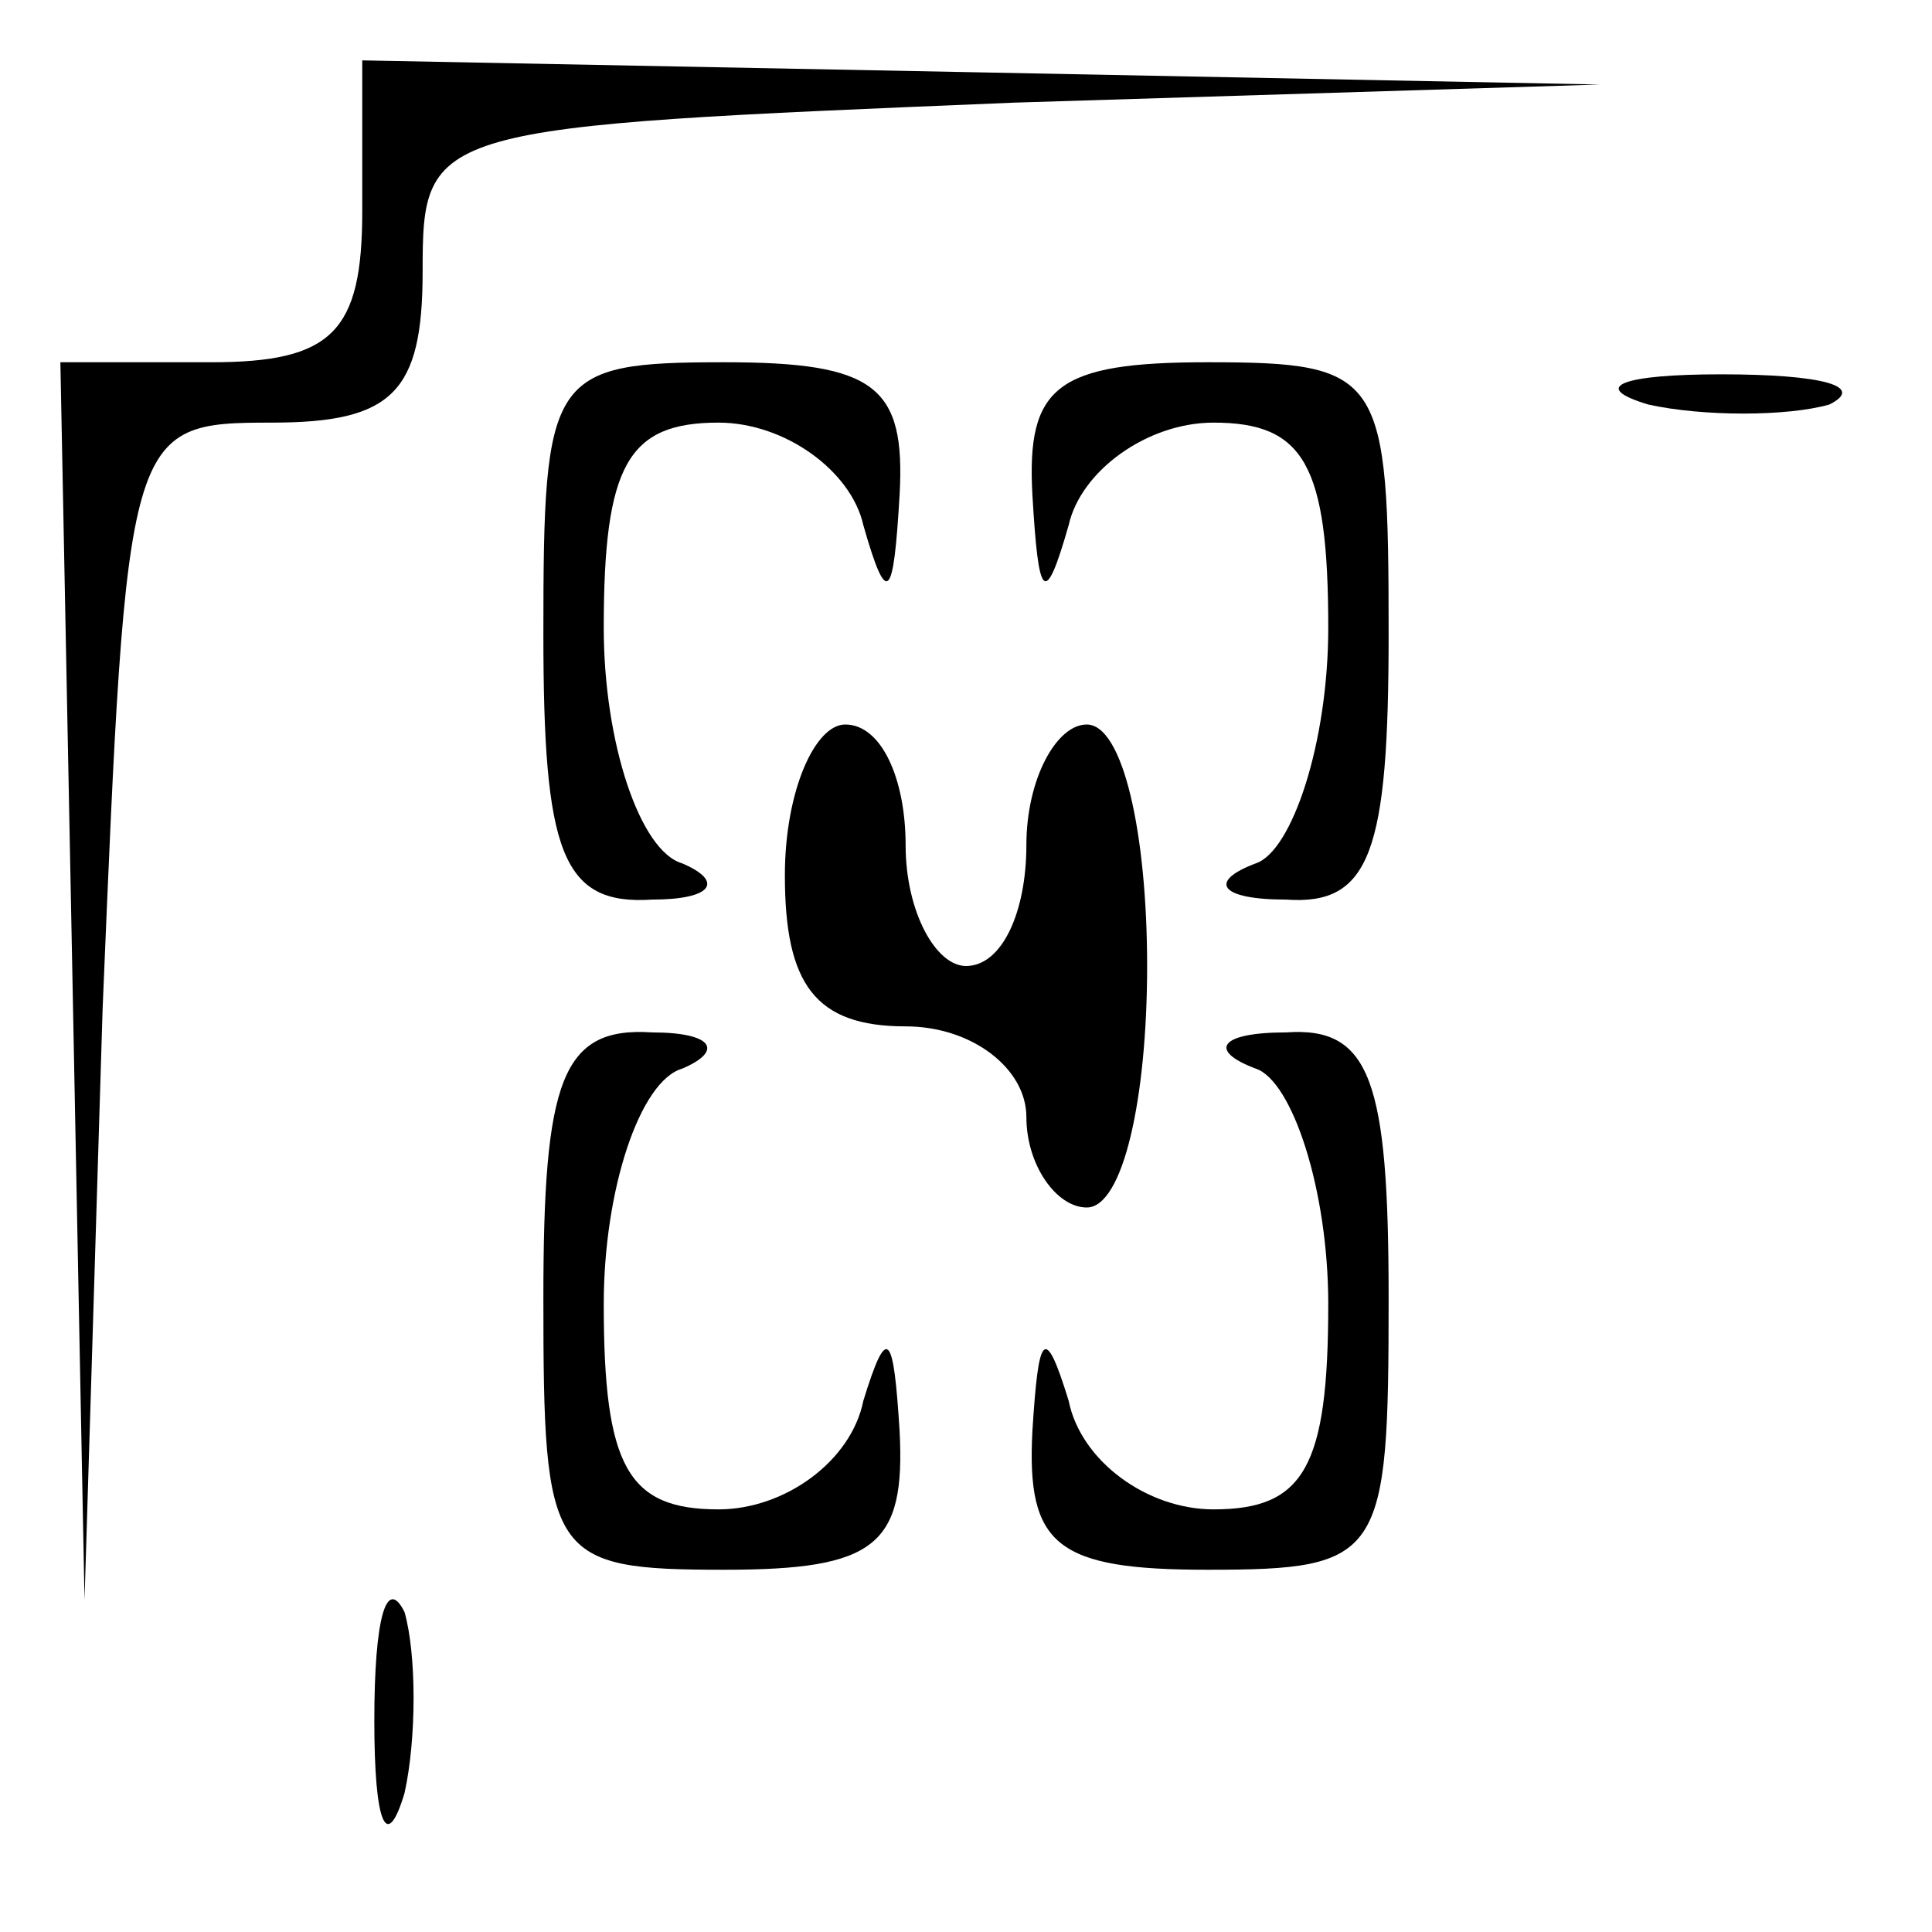 <?xml version="1.0" standalone="no"?>
<!DOCTYPE svg PUBLIC "-//W3C//DTD SVG 20010904//EN"
 "http://www.w3.org/TR/2001/REC-SVG-20010904/DTD/svg10.dtd">
<svg version="1.0" xmlns="http://www.w3.org/2000/svg"
 width="32pt" height="32pt" viewBox="0 0 32 32"
 preserveAspectRatio="xMidYMid meet">
<g transform="translate(0,32) scale(0.1,-0.1)"
fill="#000000" stroke="none">
<path fill="#000000" stroke="none" d="M60 285 c0 -20 -5 -25 -25 -25 l-25 0
2 -102 2 -103 3 98 c4 96 4 97 28 97 20 0 25 5 25 25 0 24 1 24 98 28 l97 3
-102 2 -103 2 0 -25z"/>
<path fill="#000000" stroke="none" d="M90 215 c0 -36 3 -45 18 -44 10 0 12 3
5 6 -7 2 -13 20 -13 39 0 27 4 34 19 34 11 0 22 -8 24 -17 4 -14 5 -12 6 5 1
18 -4 22 -29 22 -29 0 -30 -2 -30 -45z"/>
<path fill="#000000" stroke="none" d="M171 238 c1 -17 2 -19 6 -5 2 9 13 17
24 17 15 0 19 -7 19 -34 0 -19 -6 -37 -12 -39 -8 -3 -6 -6 5 -6 14 -1 17 8 17
44 0 43 -1 45 -30 45 -25 0 -30 -4 -29 -22z"/>
<path fill="#000000" stroke="none" d="M273 253 c9 -2 23 -2 30 0 6 3 -1 5
-18 5 -16 0 -22 -2 -12 -5z"/>
<path fill="#000000" stroke="none" d="M130 175 c0 -18 5 -25 20 -25 11 0 20
-7 20 -15 0 -8 5 -15 10 -15 6 0 10 18 10 40 0 22 -4 40 -10 40 -5 0 -10 -9
-10 -20 0 -11 -4 -20 -10 -20 -5 0 -10 9 -10 20 0 11 -4 20 -10 20 -5 0 -10
-11 -10 -25z"/>
<path fill="#000000" stroke="none" d="M90 105 c0 -43 1 -45 30 -45 25 0 30 4
29 23 -1 16 -2 18 -6 5 -2 -10 -13 -18 -24 -18 -15 0 -19 7 -19 34 0 19 6 37
13 39 7 3 5 6 -5 6 -15 1 -18 -8 -18 -44z"/>
<path fill="#000000" stroke="none" d="M208 143 c6 -2 12 -20 12 -39 0 -27 -4
-34 -19 -34 -11 0 -22 8 -24 18 -4 13 -5 11 -6 -5 -1 -19 4 -23 29 -23 29 0
30 2 30 45 0 36 -3 45 -17 44 -11 0 -13 -3 -5 -6z"/>
<path fill="#000000" stroke="none" d="M62 35 c0 -17 2 -22 5 -12 2 9 2 23 0
30 -3 6 -5 -1 -5 -18z"/>
</g>
</svg>
